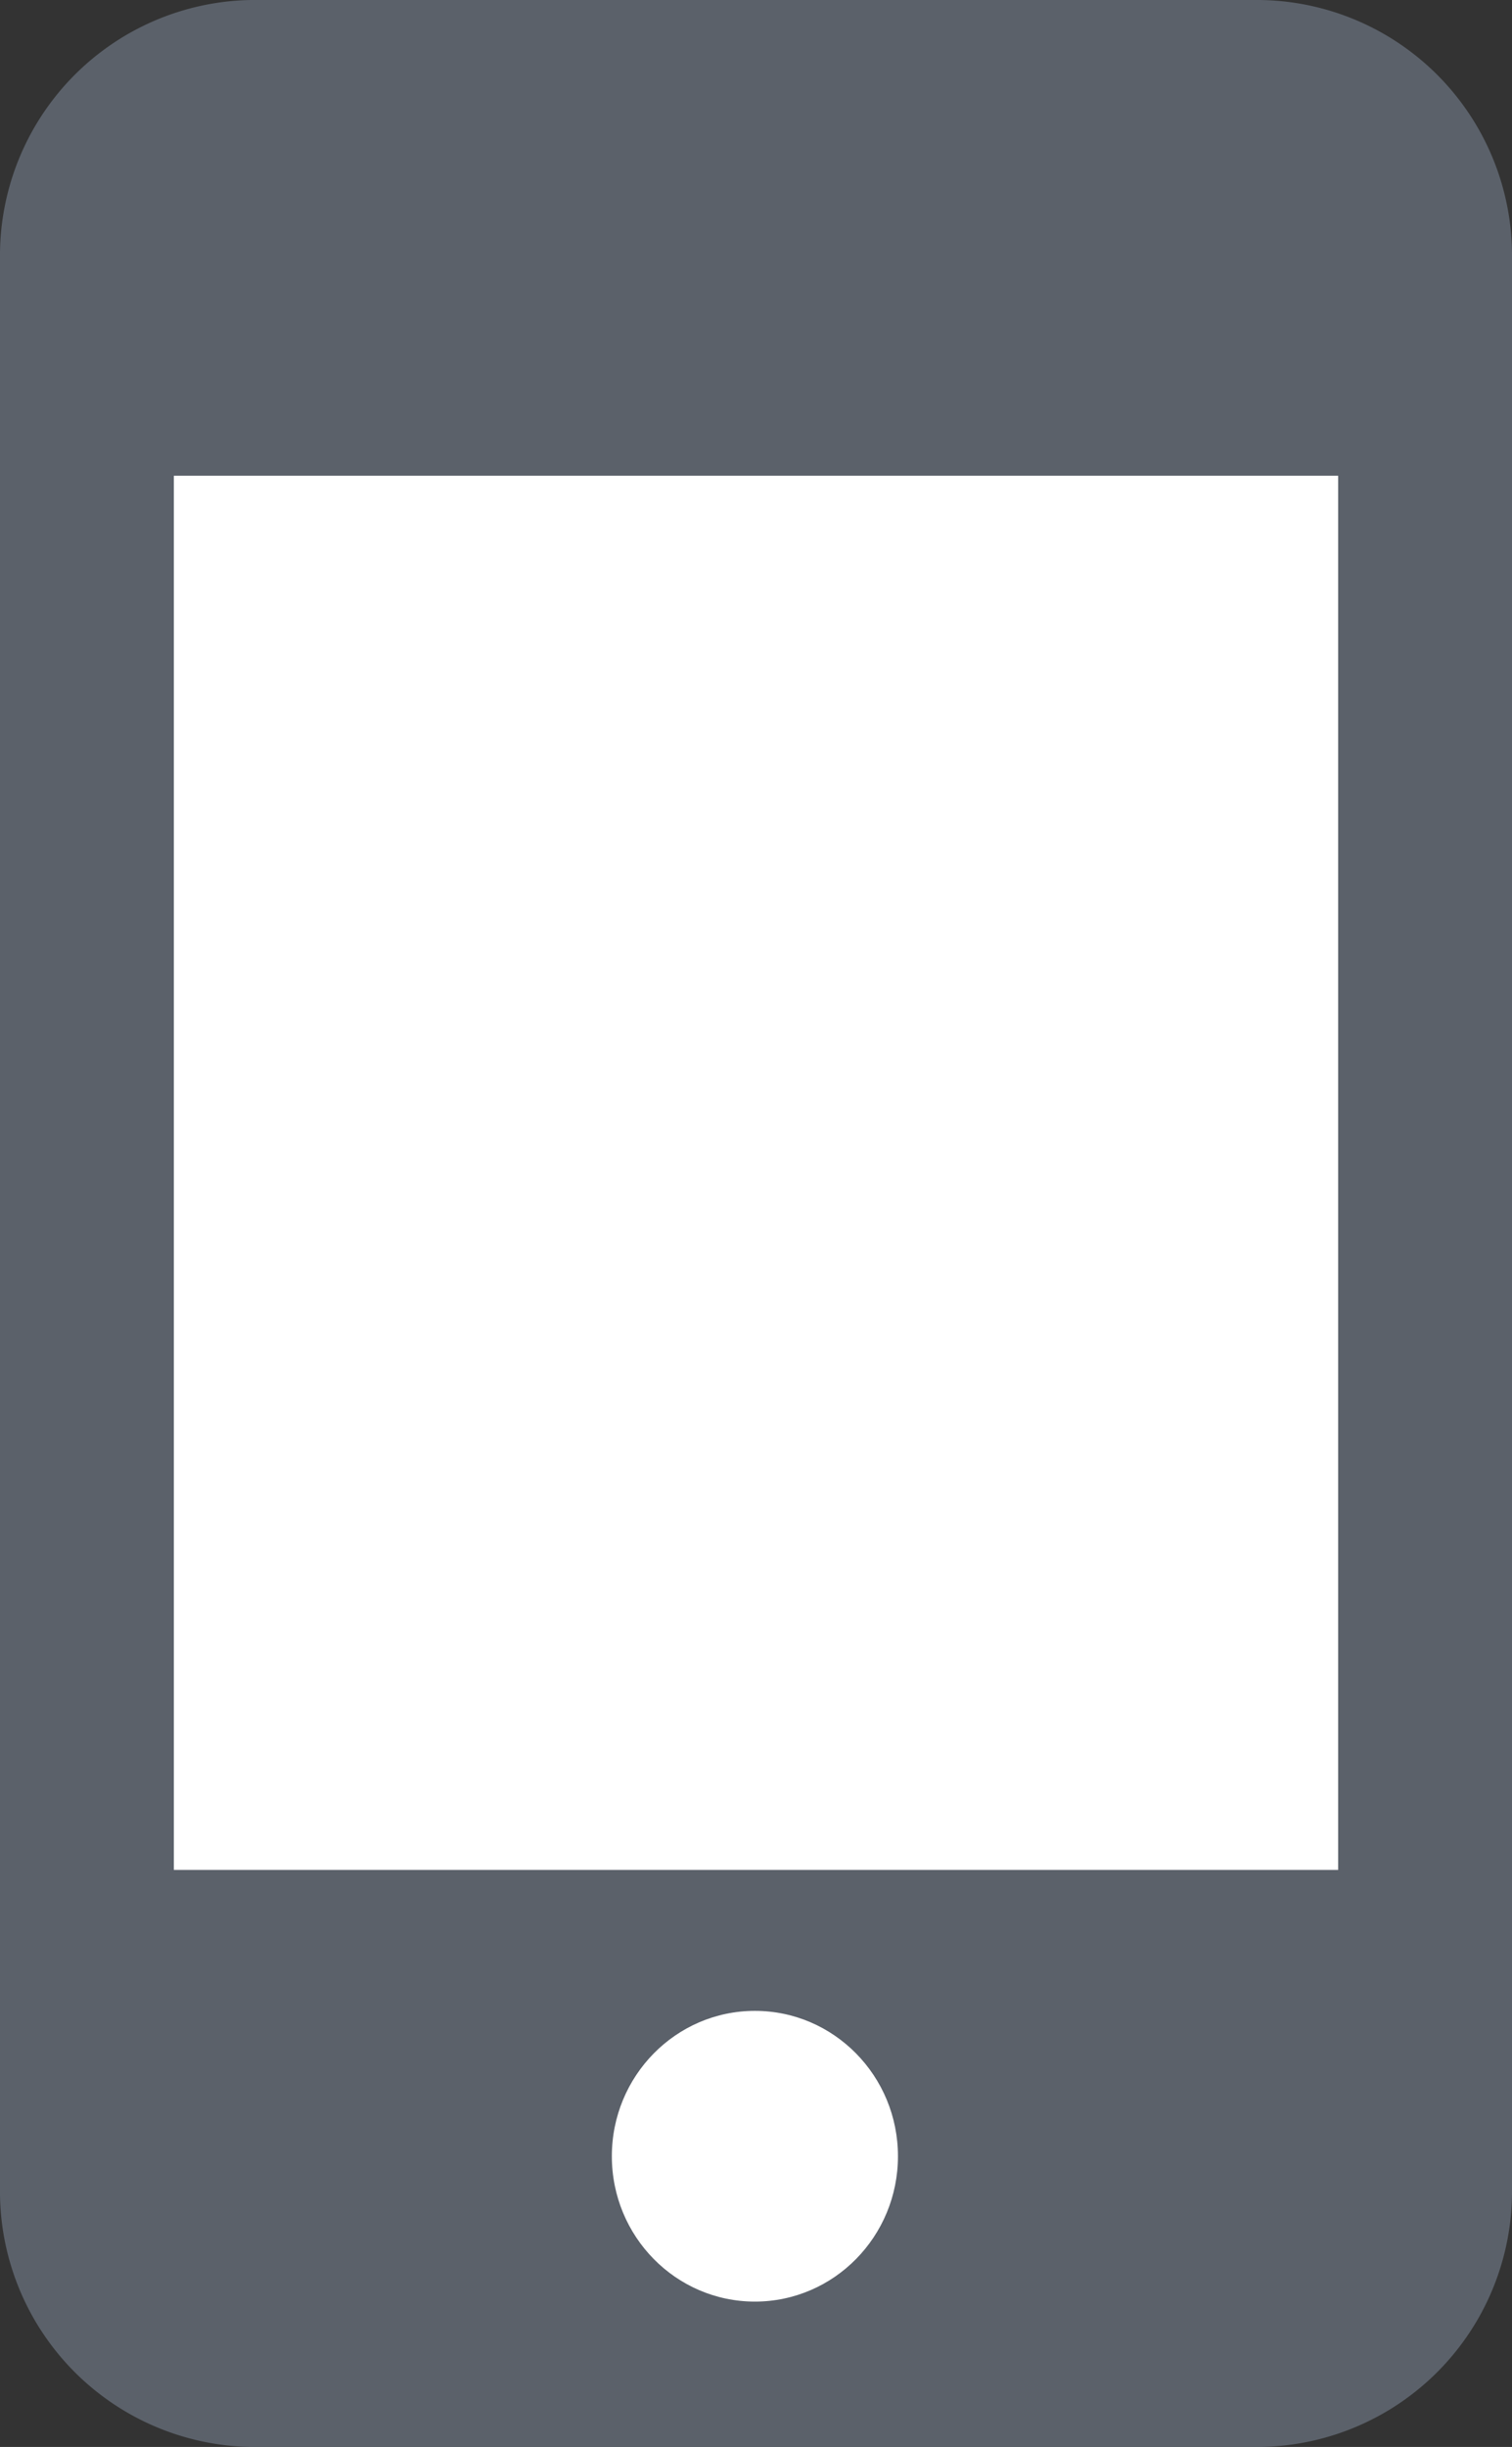 <svg xmlns="http://www.w3.org/2000/svg" viewBox="0 0 6.87 11.11"><rect x="0" y="0" width="6.87" height="11.11" fill="#333333" stroke="none"/><title>2fa-account</title><g id="Layer_2" data-name="Layer 2"><g id="Layer_1-2" data-name="Layer 1"><g id="Layer_2-2" data-name="Layer 2"><g id="Layer_3" data-name="Layer 3"><path d="M5.72,0H1.14A1.16,1.16,0,0,0,0,1.17V9.94a1.16,1.16,0,0,0,1.14,1.17H5.72A1.16,1.16,0,0,0,6.87,9.94h0V1.17A1.16,1.16,0,0,0,5.72,0Z" fill="#5b616a"/><ellipse cx="3.43" cy="9.79" rx="0.65" ry="0.66" fill="#fff"/><rect x="0.79" y="2.16" width="5.29" height="6.33" fill="#fff"/></g></g></g></g></svg>